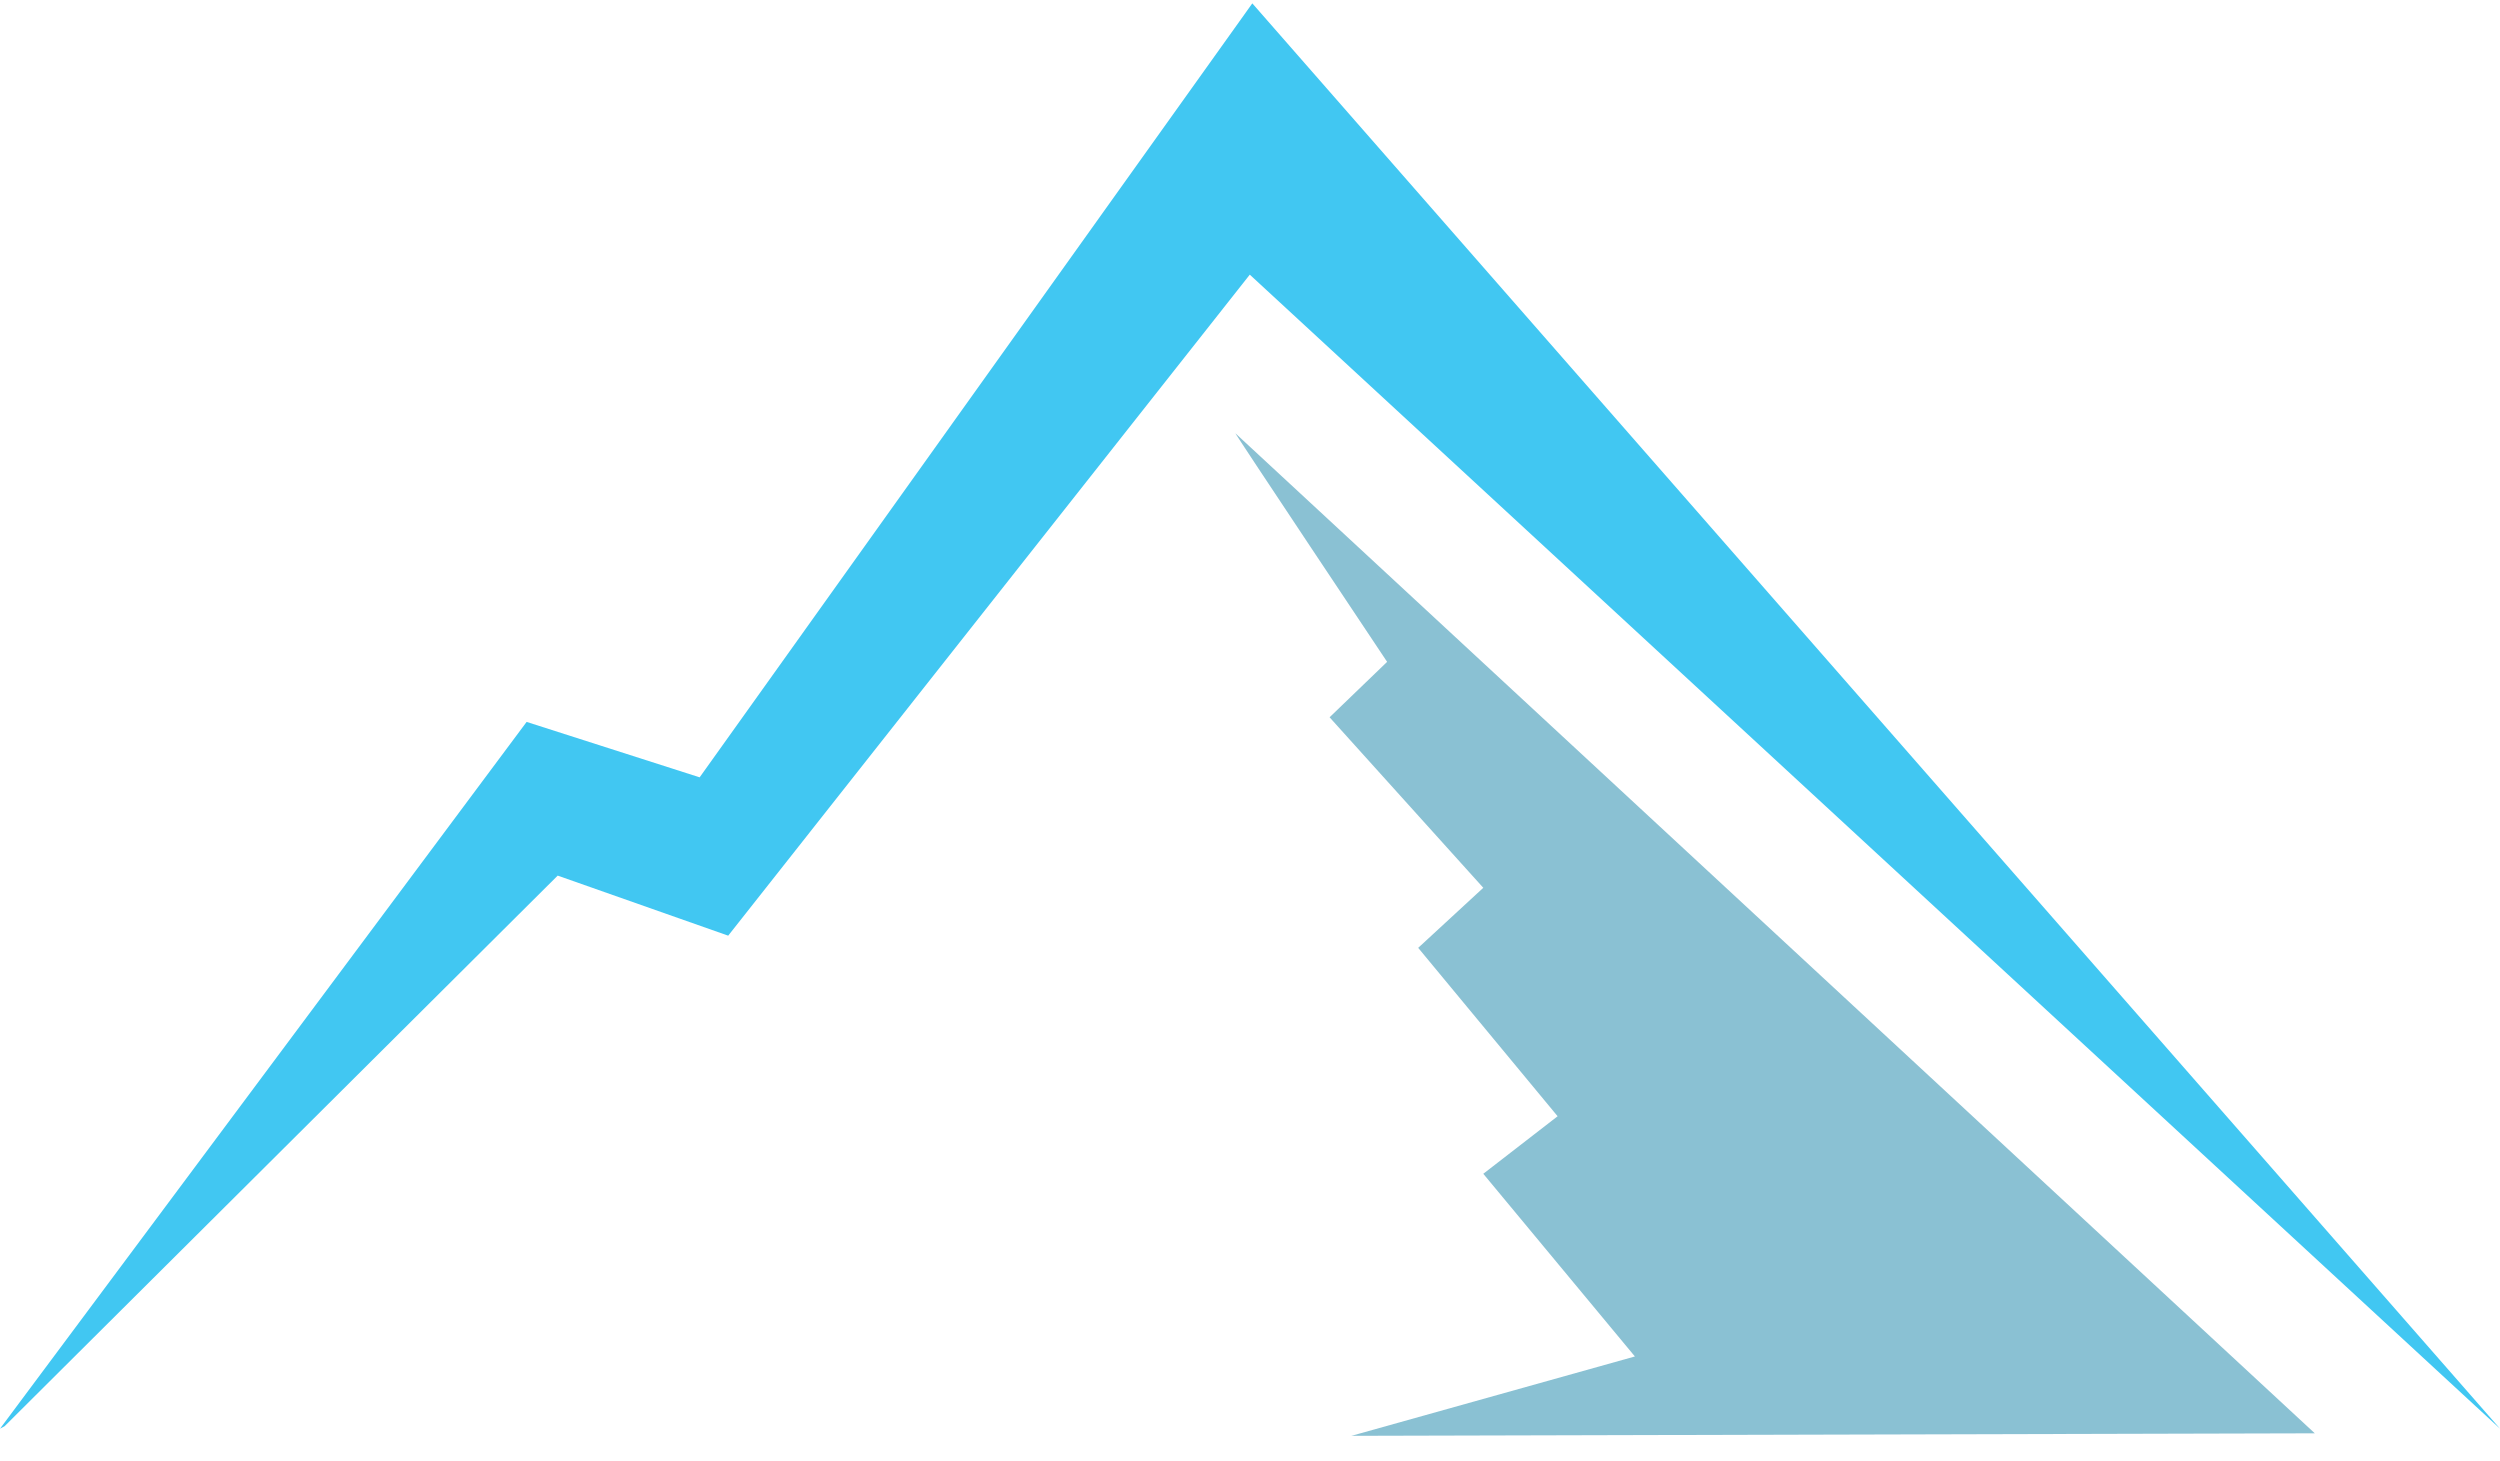 <svg xmlns="http://www.w3.org/2000/svg" viewBox="0 249.9 595.3 348"><path fill="#41C7F2" d="M297.6 315.3L173.4 472.7l-40.6-14.3L1.1 589.5l-1.1.6 125.4-168.3 41.2 13.2 131.6-184.3 297.1 339.4"/><path opacity=".6" fill="#3D98B5" d="M551.2 591.2l-257-238.1c-.6-.6 36.1 54.4 36.1 54.4l-13.7 13.2 36.6 40.6-15.5 14.3 33.2 40.1-17.7 13.7 36.1 43.5-67.5 18.9 229.4-.6z"/><path fill-rule="evenodd" clip-rule="evenodd" fill="#41C7F2" d="M52 11.3L30.3 38.8l-7.1-2.5-23 22.9-.2.1 21.9-29.4 7.2 2.3L52.1 0 104 59.3"/><path fill-rule="evenodd" clip-rule="evenodd" fill="#3D98B5" d="M96.3 59.5L51.4 17.9c-.1-.1 6.3 9.5 6.3 9.5l-2.4 2.3 6.4 7.1-2.7 2.5 5.8 7-3.1 2.4 6.3 7.6-11.8 3.3 40.1-.1z"/></svg>